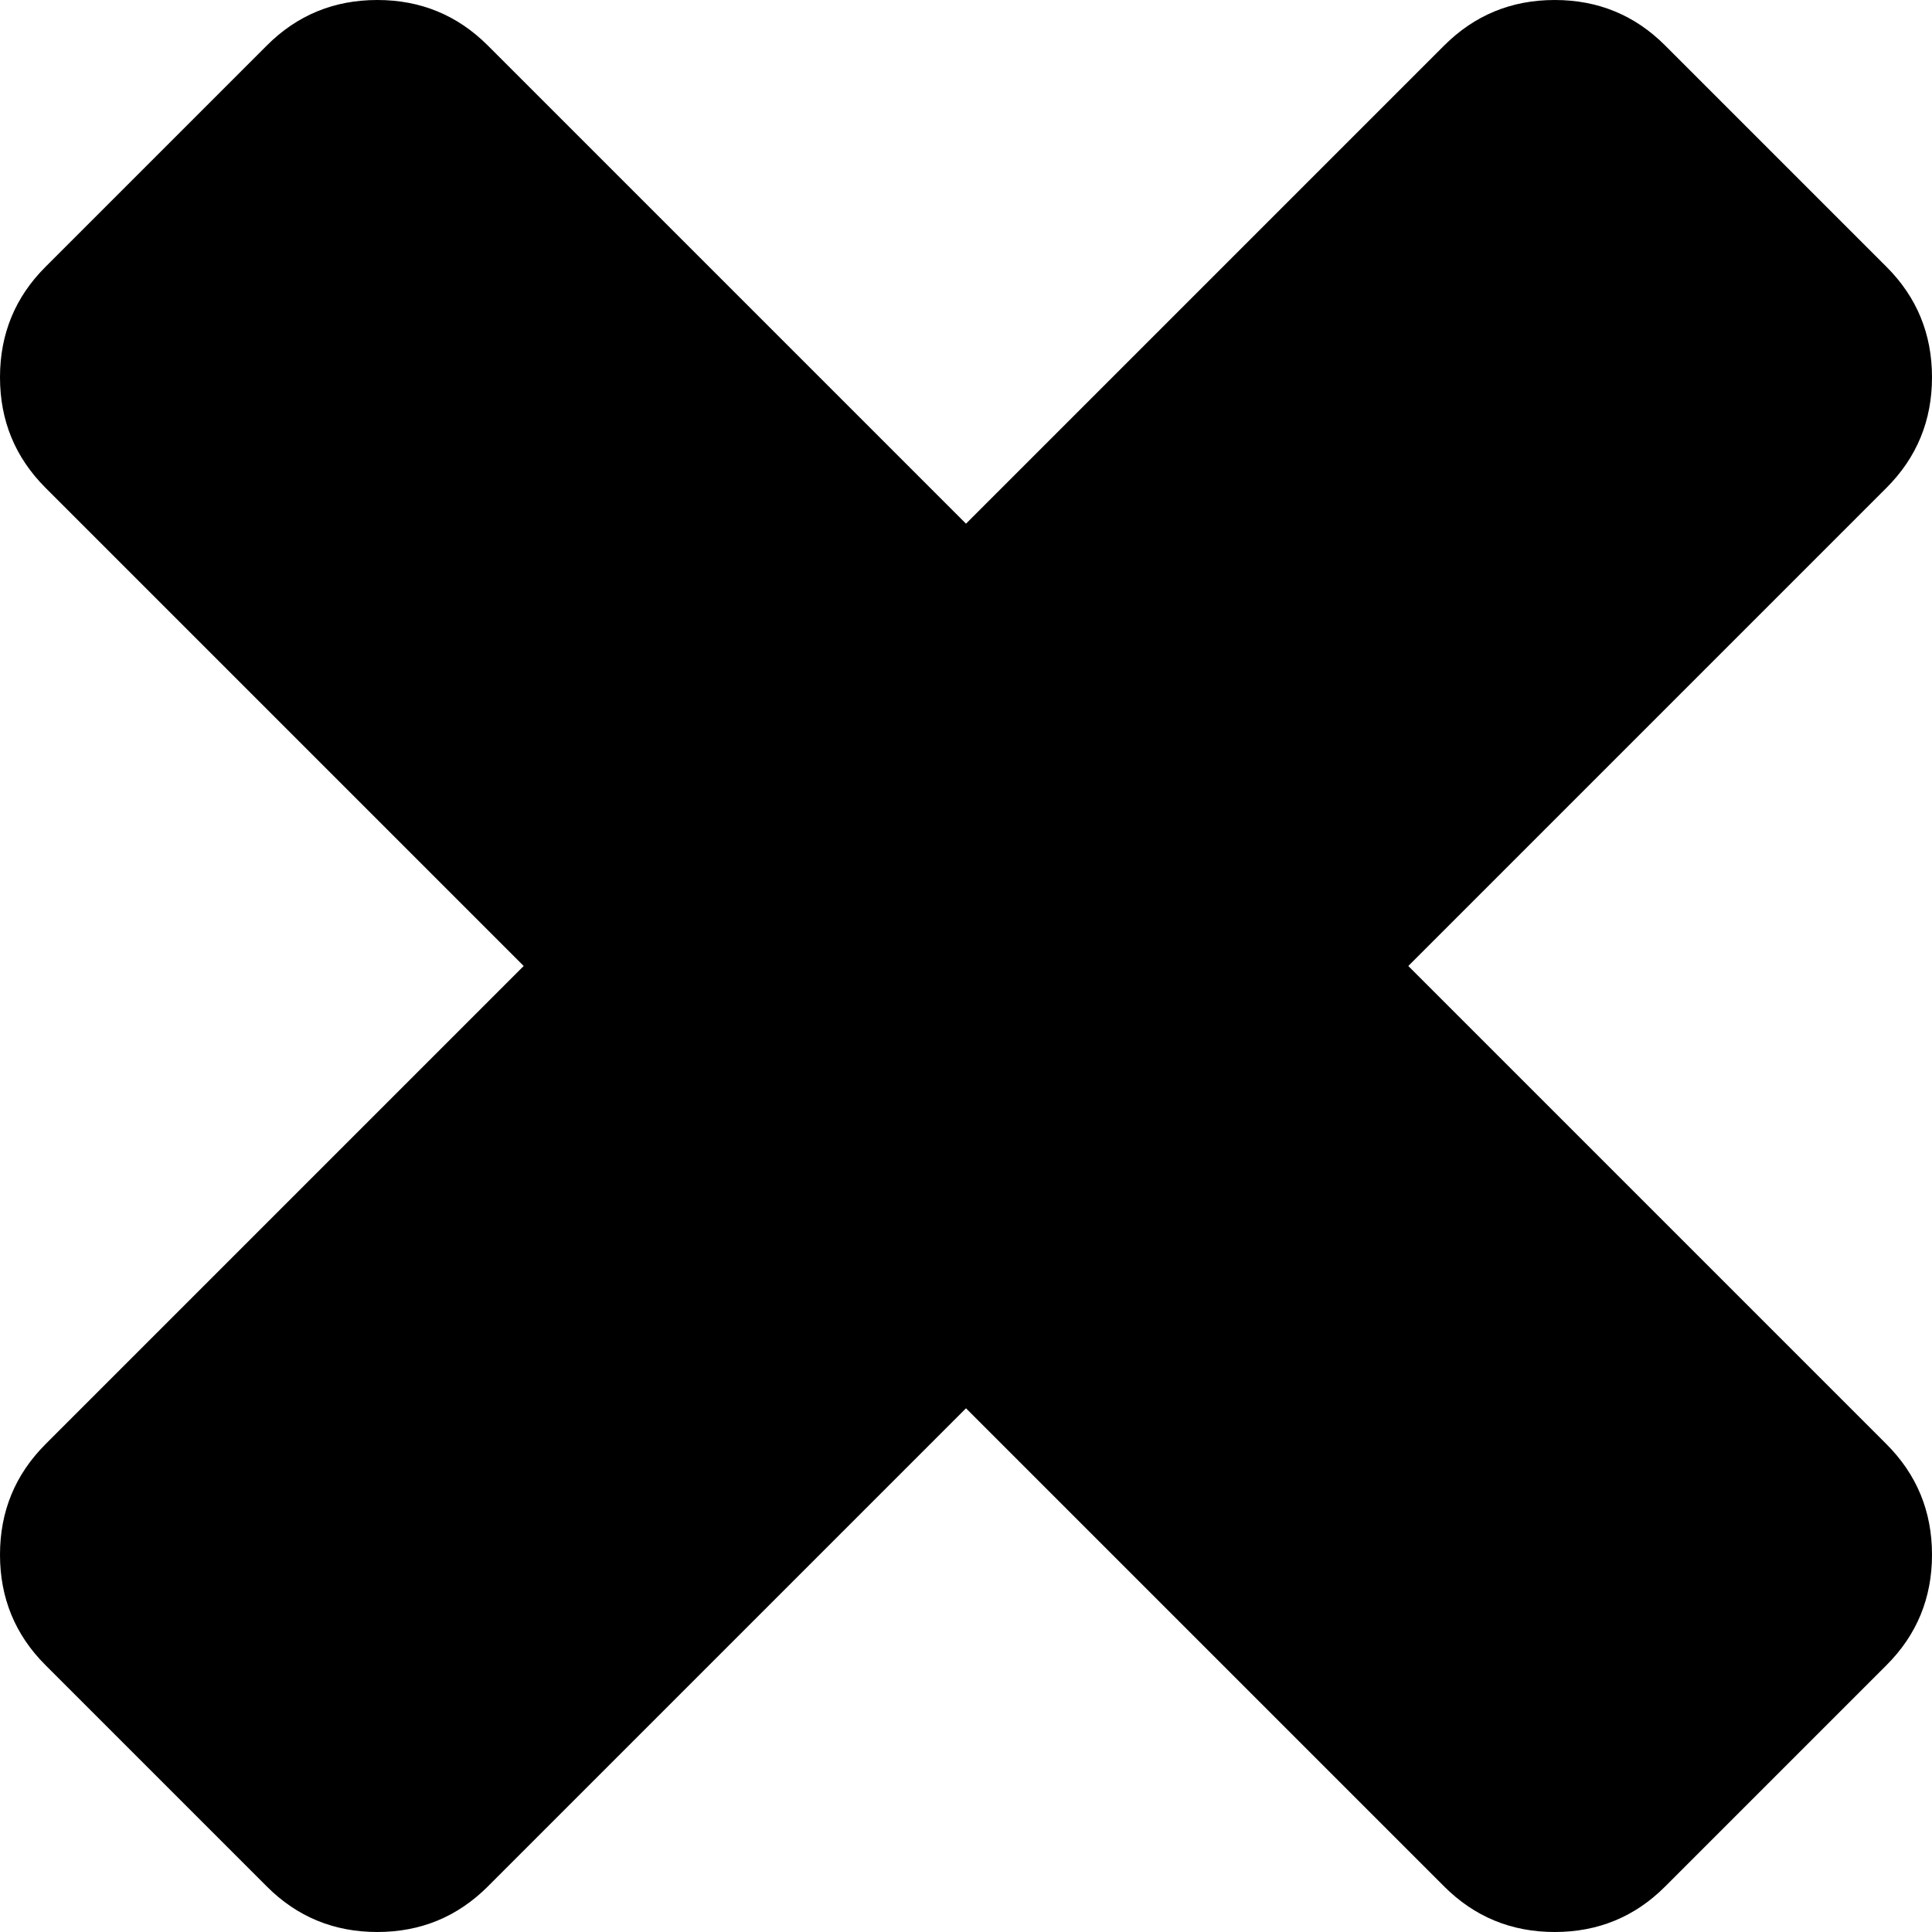 ﻿<?xml version="1.0" encoding="utf-8"?>
<svg version="1.1" xmlns:xlink="http://www.w3.org/1999/xlink" width="15px" height="15px" xmlns="http://www.w3.org/2000/svg">
  <g transform="matrix(1 0 0 1 -474 -1204 )">
    <path d="M 14.646 11.212  C 14.882 11.448  15 11.734  15 12.071  C 15 12.407  14.882 12.694  14.646 12.929  L 12.929 14.646  C 12.694 14.882  12.407 15  12.071 15  C 11.734 15  11.448 14.882  11.212 14.646  L 7.5 10.934  L 3.788 14.646  C 3.552 14.882  3.266 15  2.929 15  C 2.593 15  2.306 14.882  2.071 14.646  L 0.354 12.929  C 0.118 12.694  0 12.407  0 12.071  C 0 11.734  0.118 11.448  0.354 11.212  L 4.066 7.5  L 0.354 3.788  C 0.118 3.552  0 3.266  0 2.929  C 0 2.593  0.118 2.306  0.354 2.071  L 2.071 0.354  C 2.306 0.118  2.593 0  2.929 0  C 3.266 0  3.552 0.118  3.788 0.354  L 7.5 4.066  L 11.212 0.354  C 11.448 0.118  11.734 0  12.071 0  C 12.407 0  12.694 0.118  12.929 0.354  L 14.646 2.071  C 14.882 2.306  15 2.593  15 2.929  C 15 3.266  14.882 3.552  14.646 3.788  L 10.934 7.5  L 14.646 11.212  Z " fill-rule="nonzero" fill="#000000" stroke="none" transform="matrix(1 0 0 1 474 1204 )" />
  </g>
</svg>